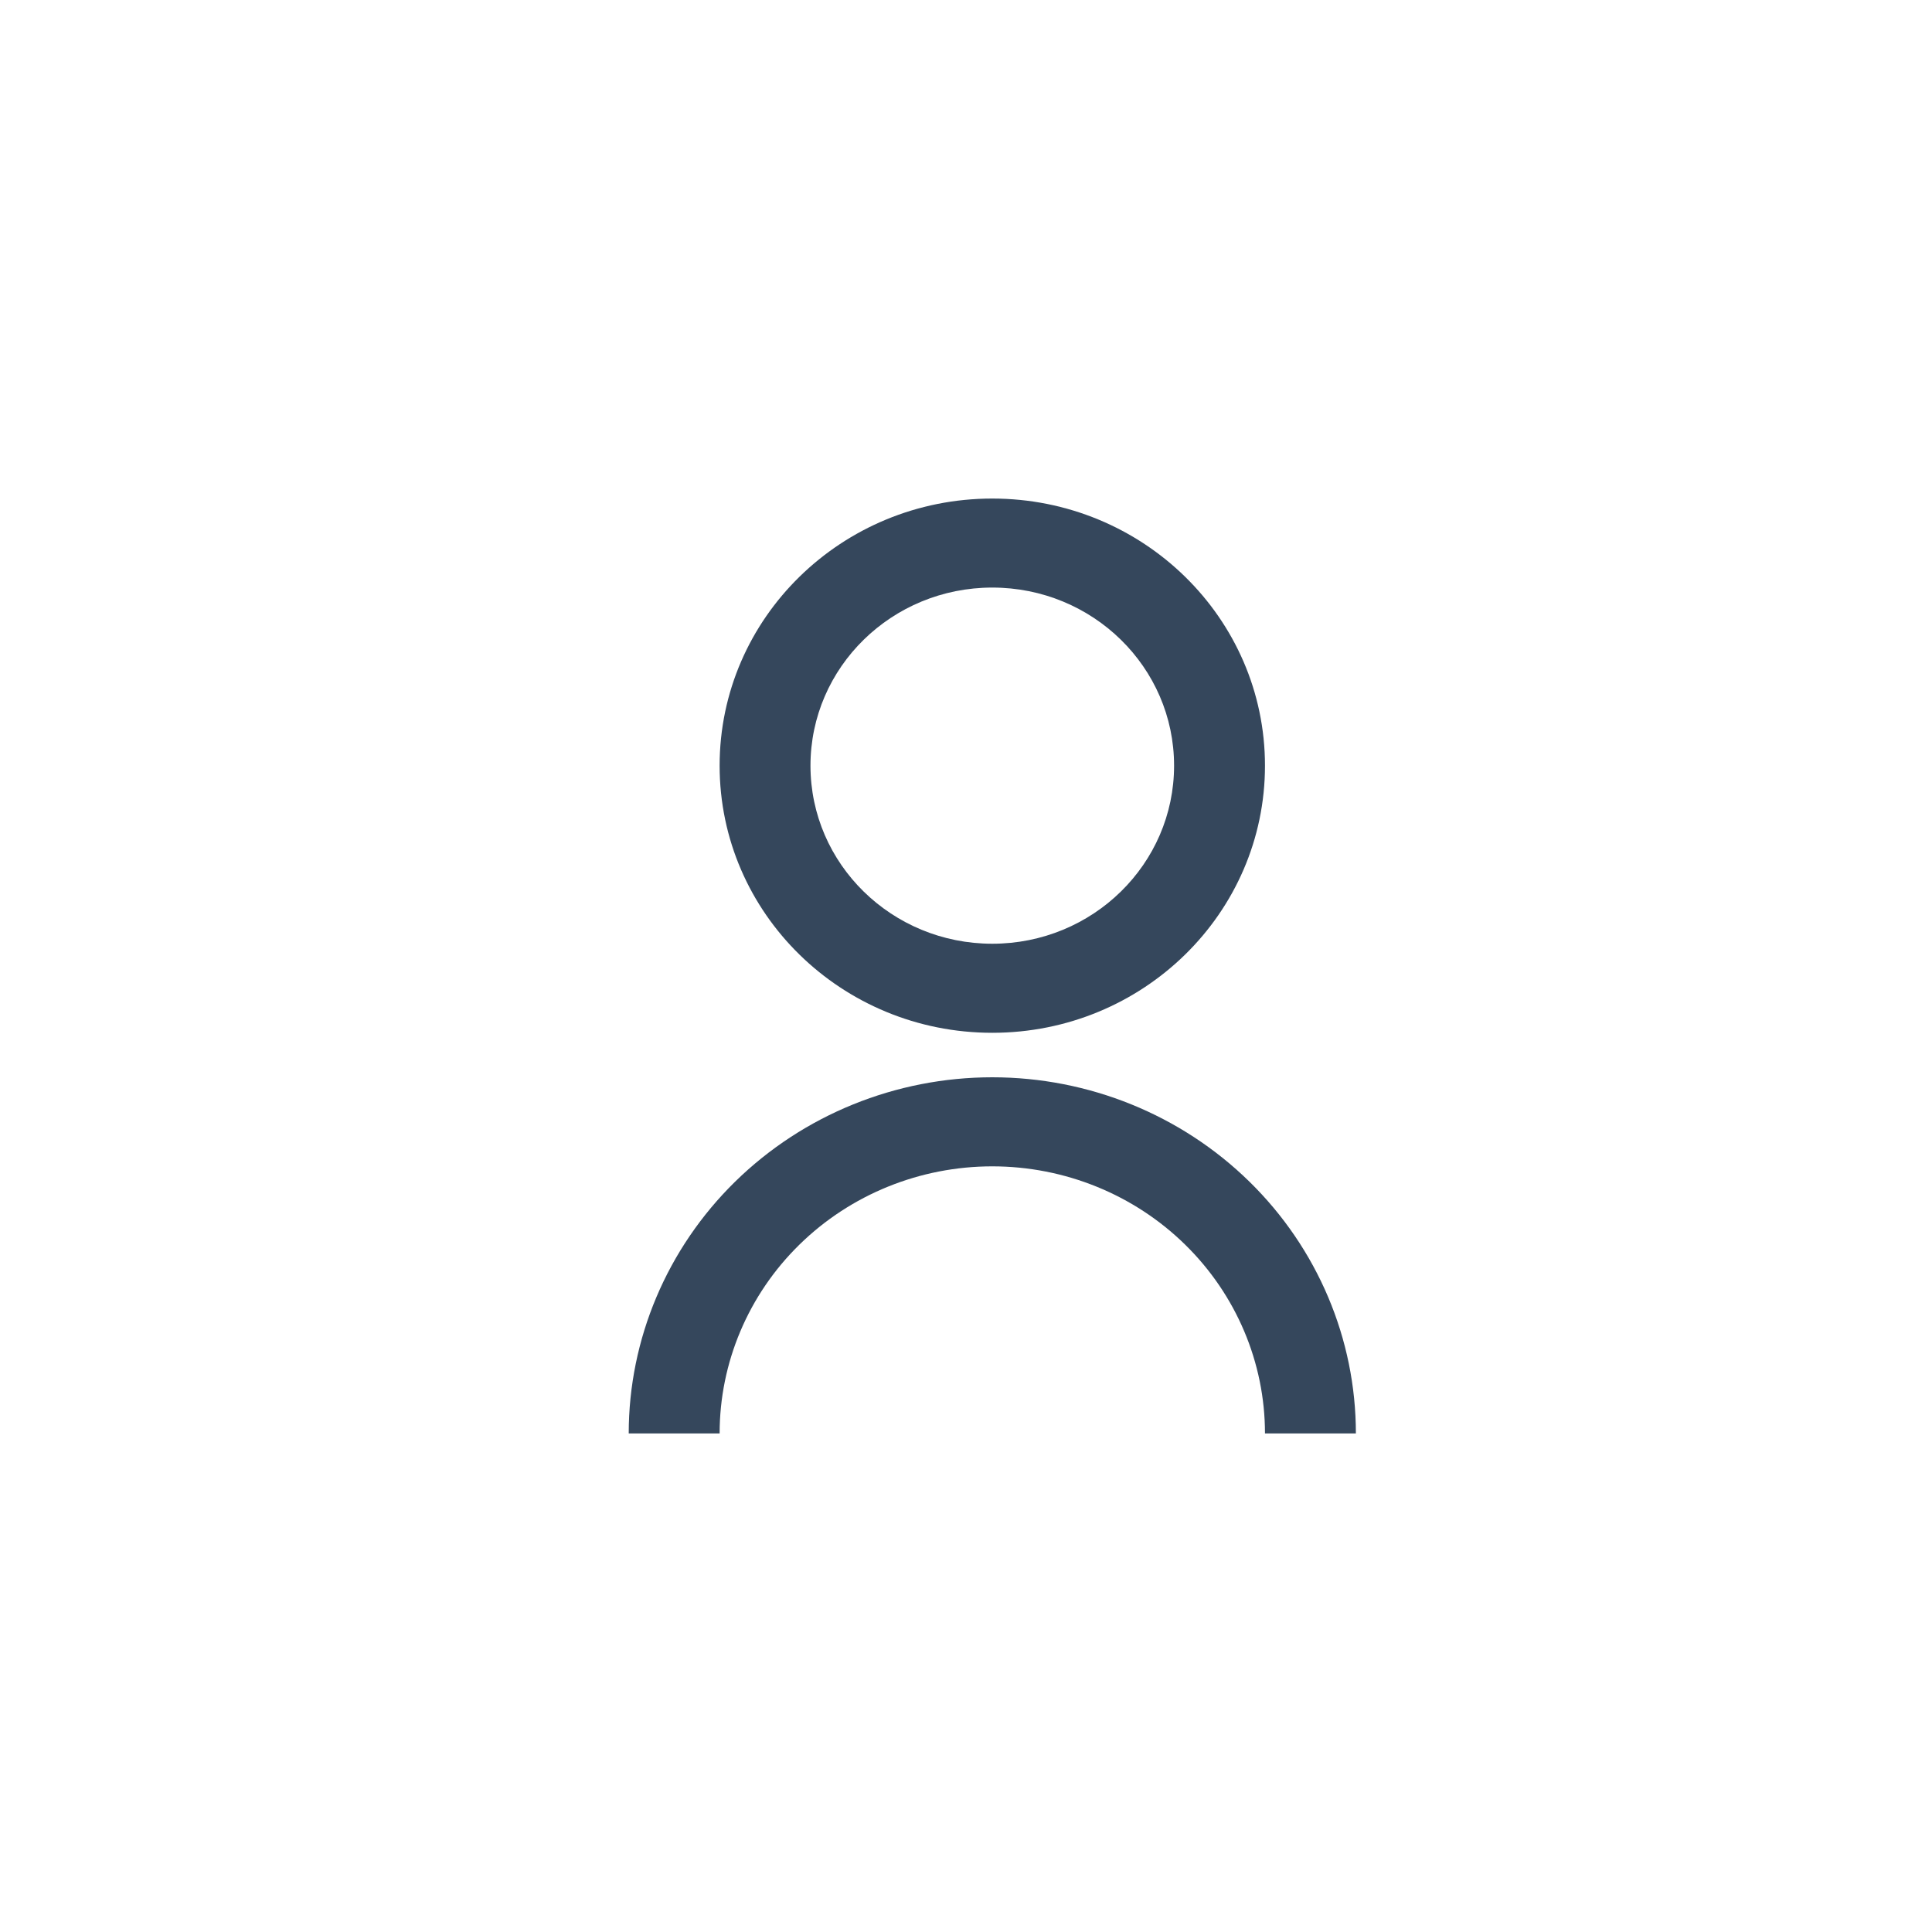 <svg width="40" height="40" viewBox="0 0 40 40" fill="none" xmlns="http://www.w3.org/2000/svg">
<path d="M13.017 29.678C13.017 27.723 13.81 25.847 15.221 24.464C16.633 23.081 18.548 22.304 20.544 22.304C22.541 22.304 24.455 23.081 25.867 24.464C27.279 25.847 28.072 27.723 28.072 29.678H26.19C26.19 28.212 25.595 26.805 24.536 25.768C23.477 24.73 22.041 24.148 20.544 24.148C19.047 24.148 17.611 24.73 16.552 25.768C15.493 26.805 14.899 28.212 14.899 29.678H13.017ZM20.544 21.383C17.425 21.383 14.899 18.908 14.899 15.852C14.899 12.797 17.425 10.322 20.544 10.322C23.663 10.322 26.19 12.797 26.19 15.852C26.19 18.908 23.663 21.383 20.544 21.383ZM20.544 19.539C22.624 19.539 24.308 17.889 24.308 15.852C24.308 13.815 22.624 12.165 20.544 12.165C18.465 12.165 16.78 13.815 16.78 15.852C16.78 17.889 18.465 19.539 20.544 19.539Z" fill="#35475C"/>
</svg>
